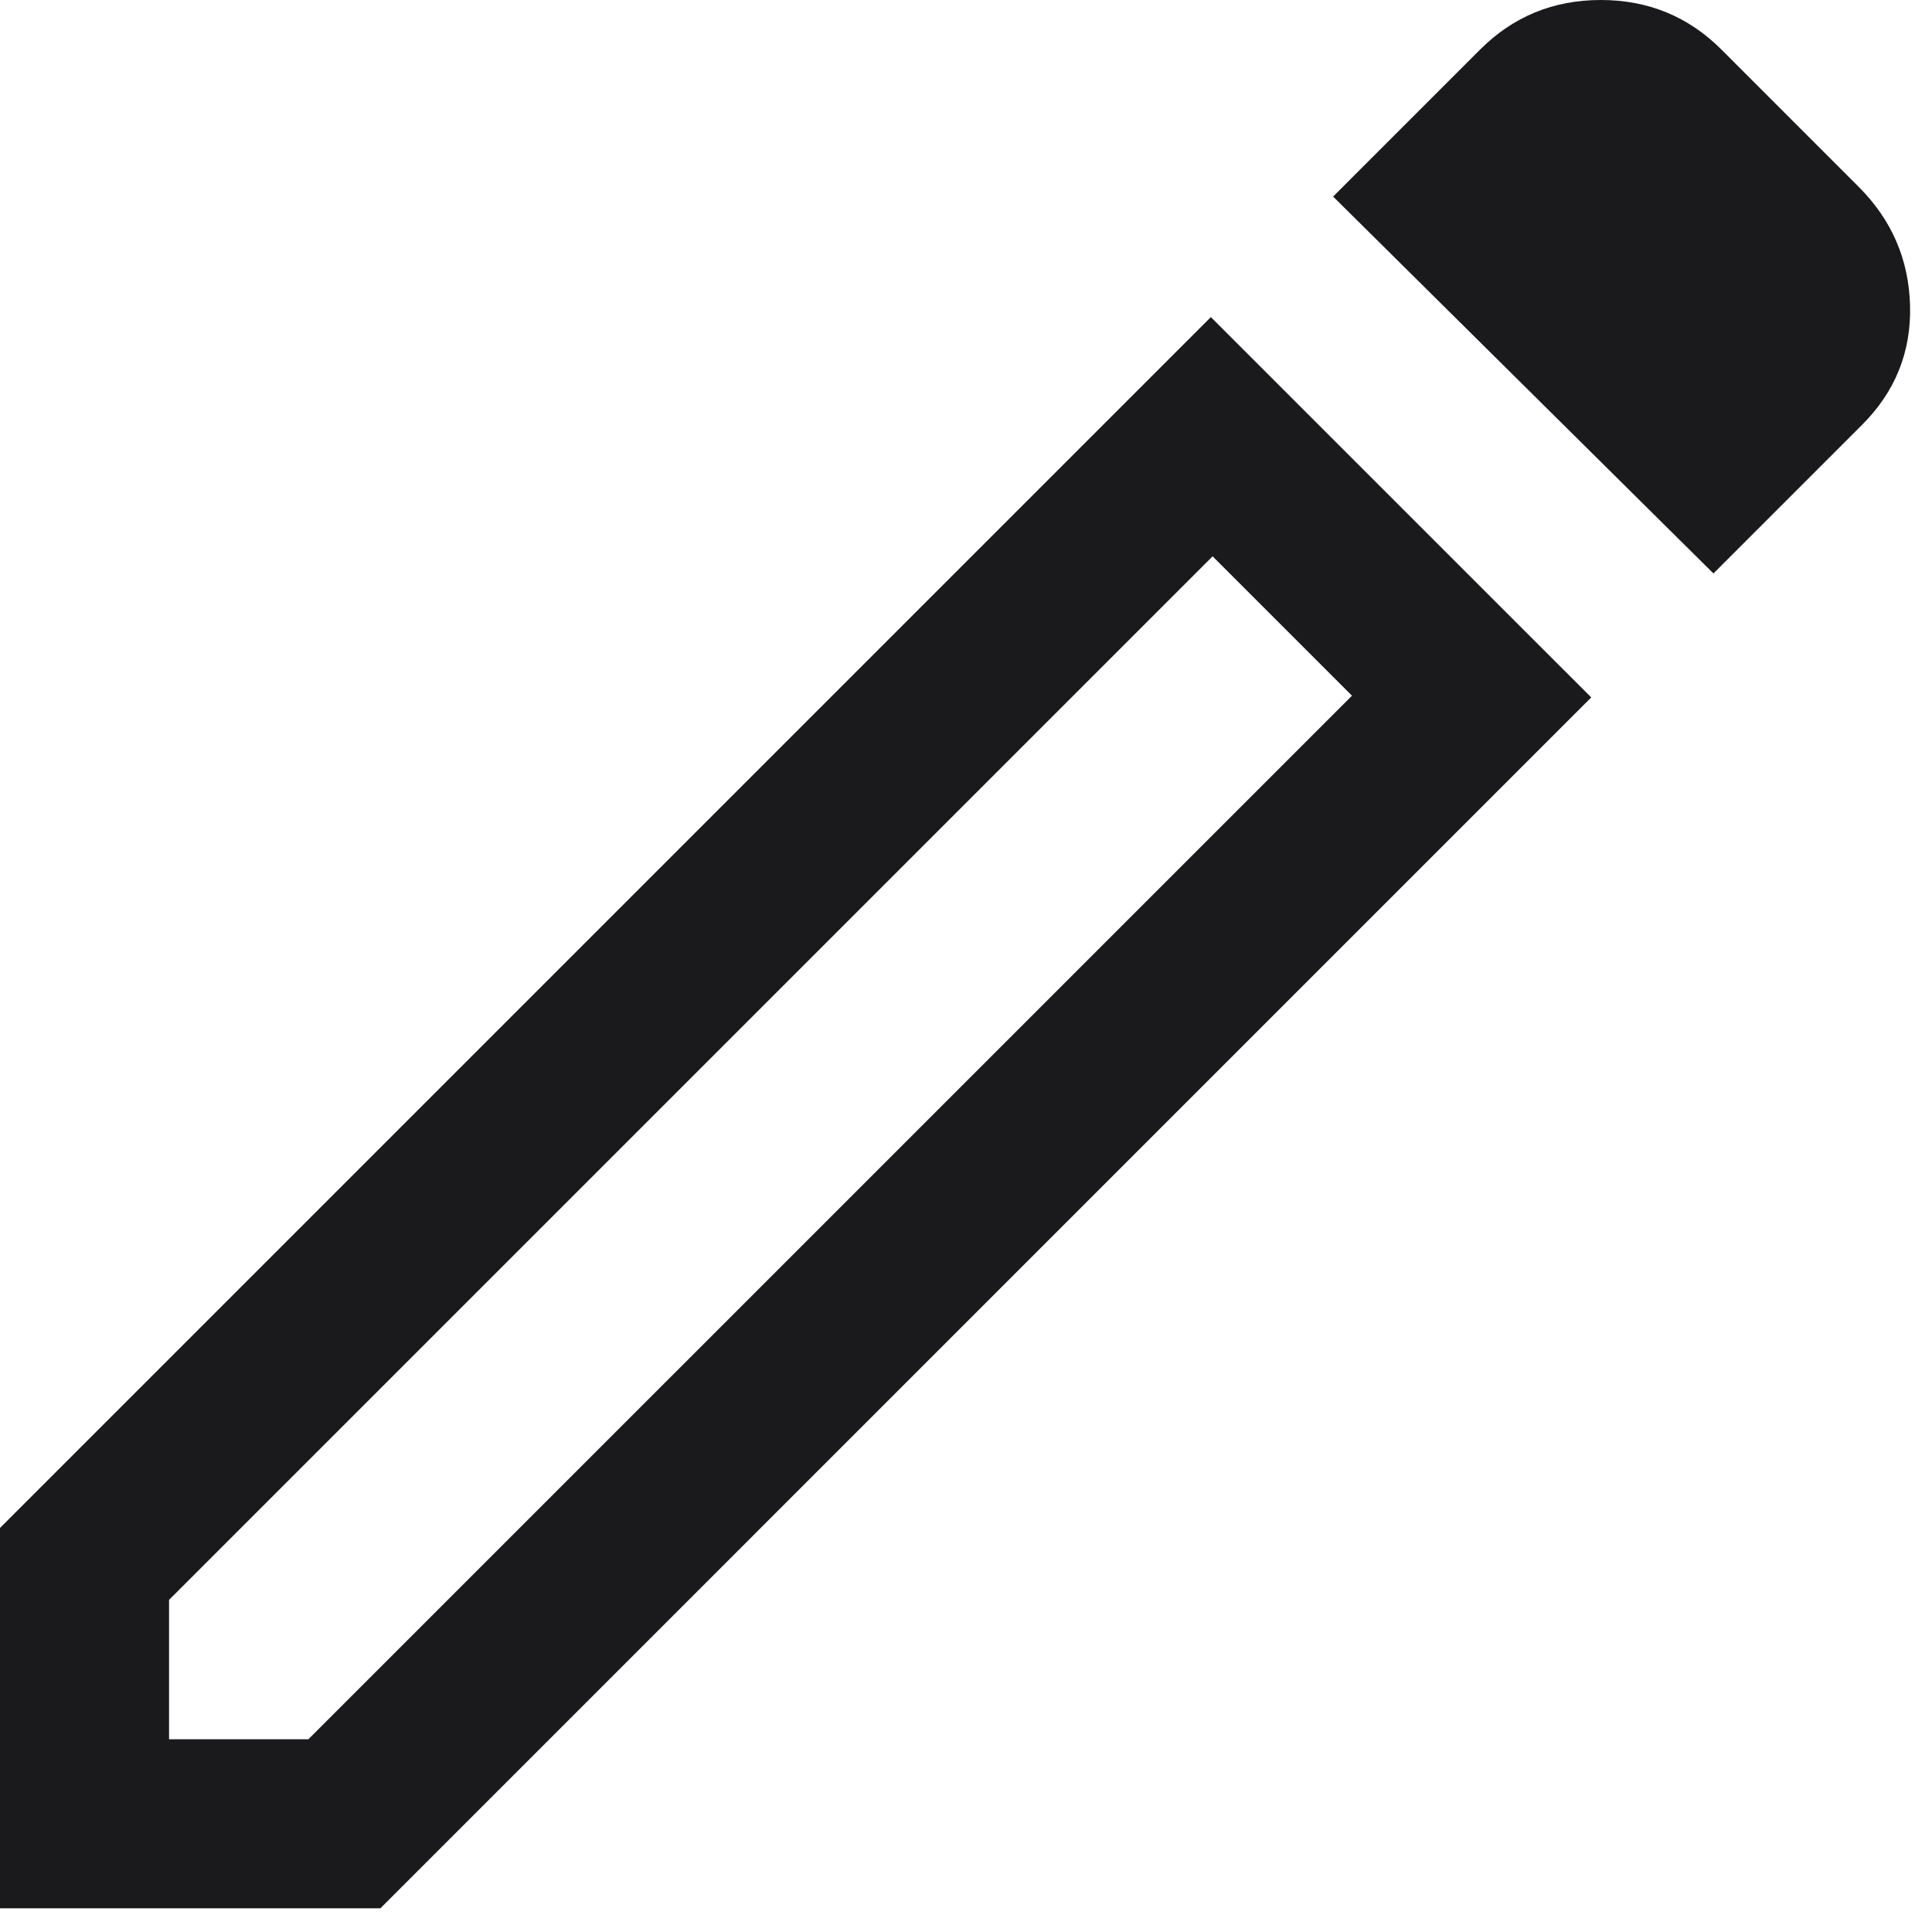 <?xml version="1.0" encoding="UTF-8" standalone="no"?><svg width='50' height='50' viewBox='0 0 50 50' fill='none' xmlns='http://www.w3.org/2000/svg'>
<path d='M4.375 45.012H7.981L34.989 18.005L31.382 14.398L4.375 41.405V45.012ZM44.344 14.841L34.501 5.087L38.304 1.284C39.16 0.428 40.201 0 41.428 0C42.654 0 43.696 0.428 44.552 1.284L48.102 4.835C48.959 5.691 49.402 6.718 49.432 7.914C49.462 9.111 49.048 10.137 48.192 10.993L44.344 14.841ZM41.181 18.049L9.844 49.387H0V39.543L31.337 8.206L41.181 18.049Z' fill='#1A1A1C'/>
</svg>
